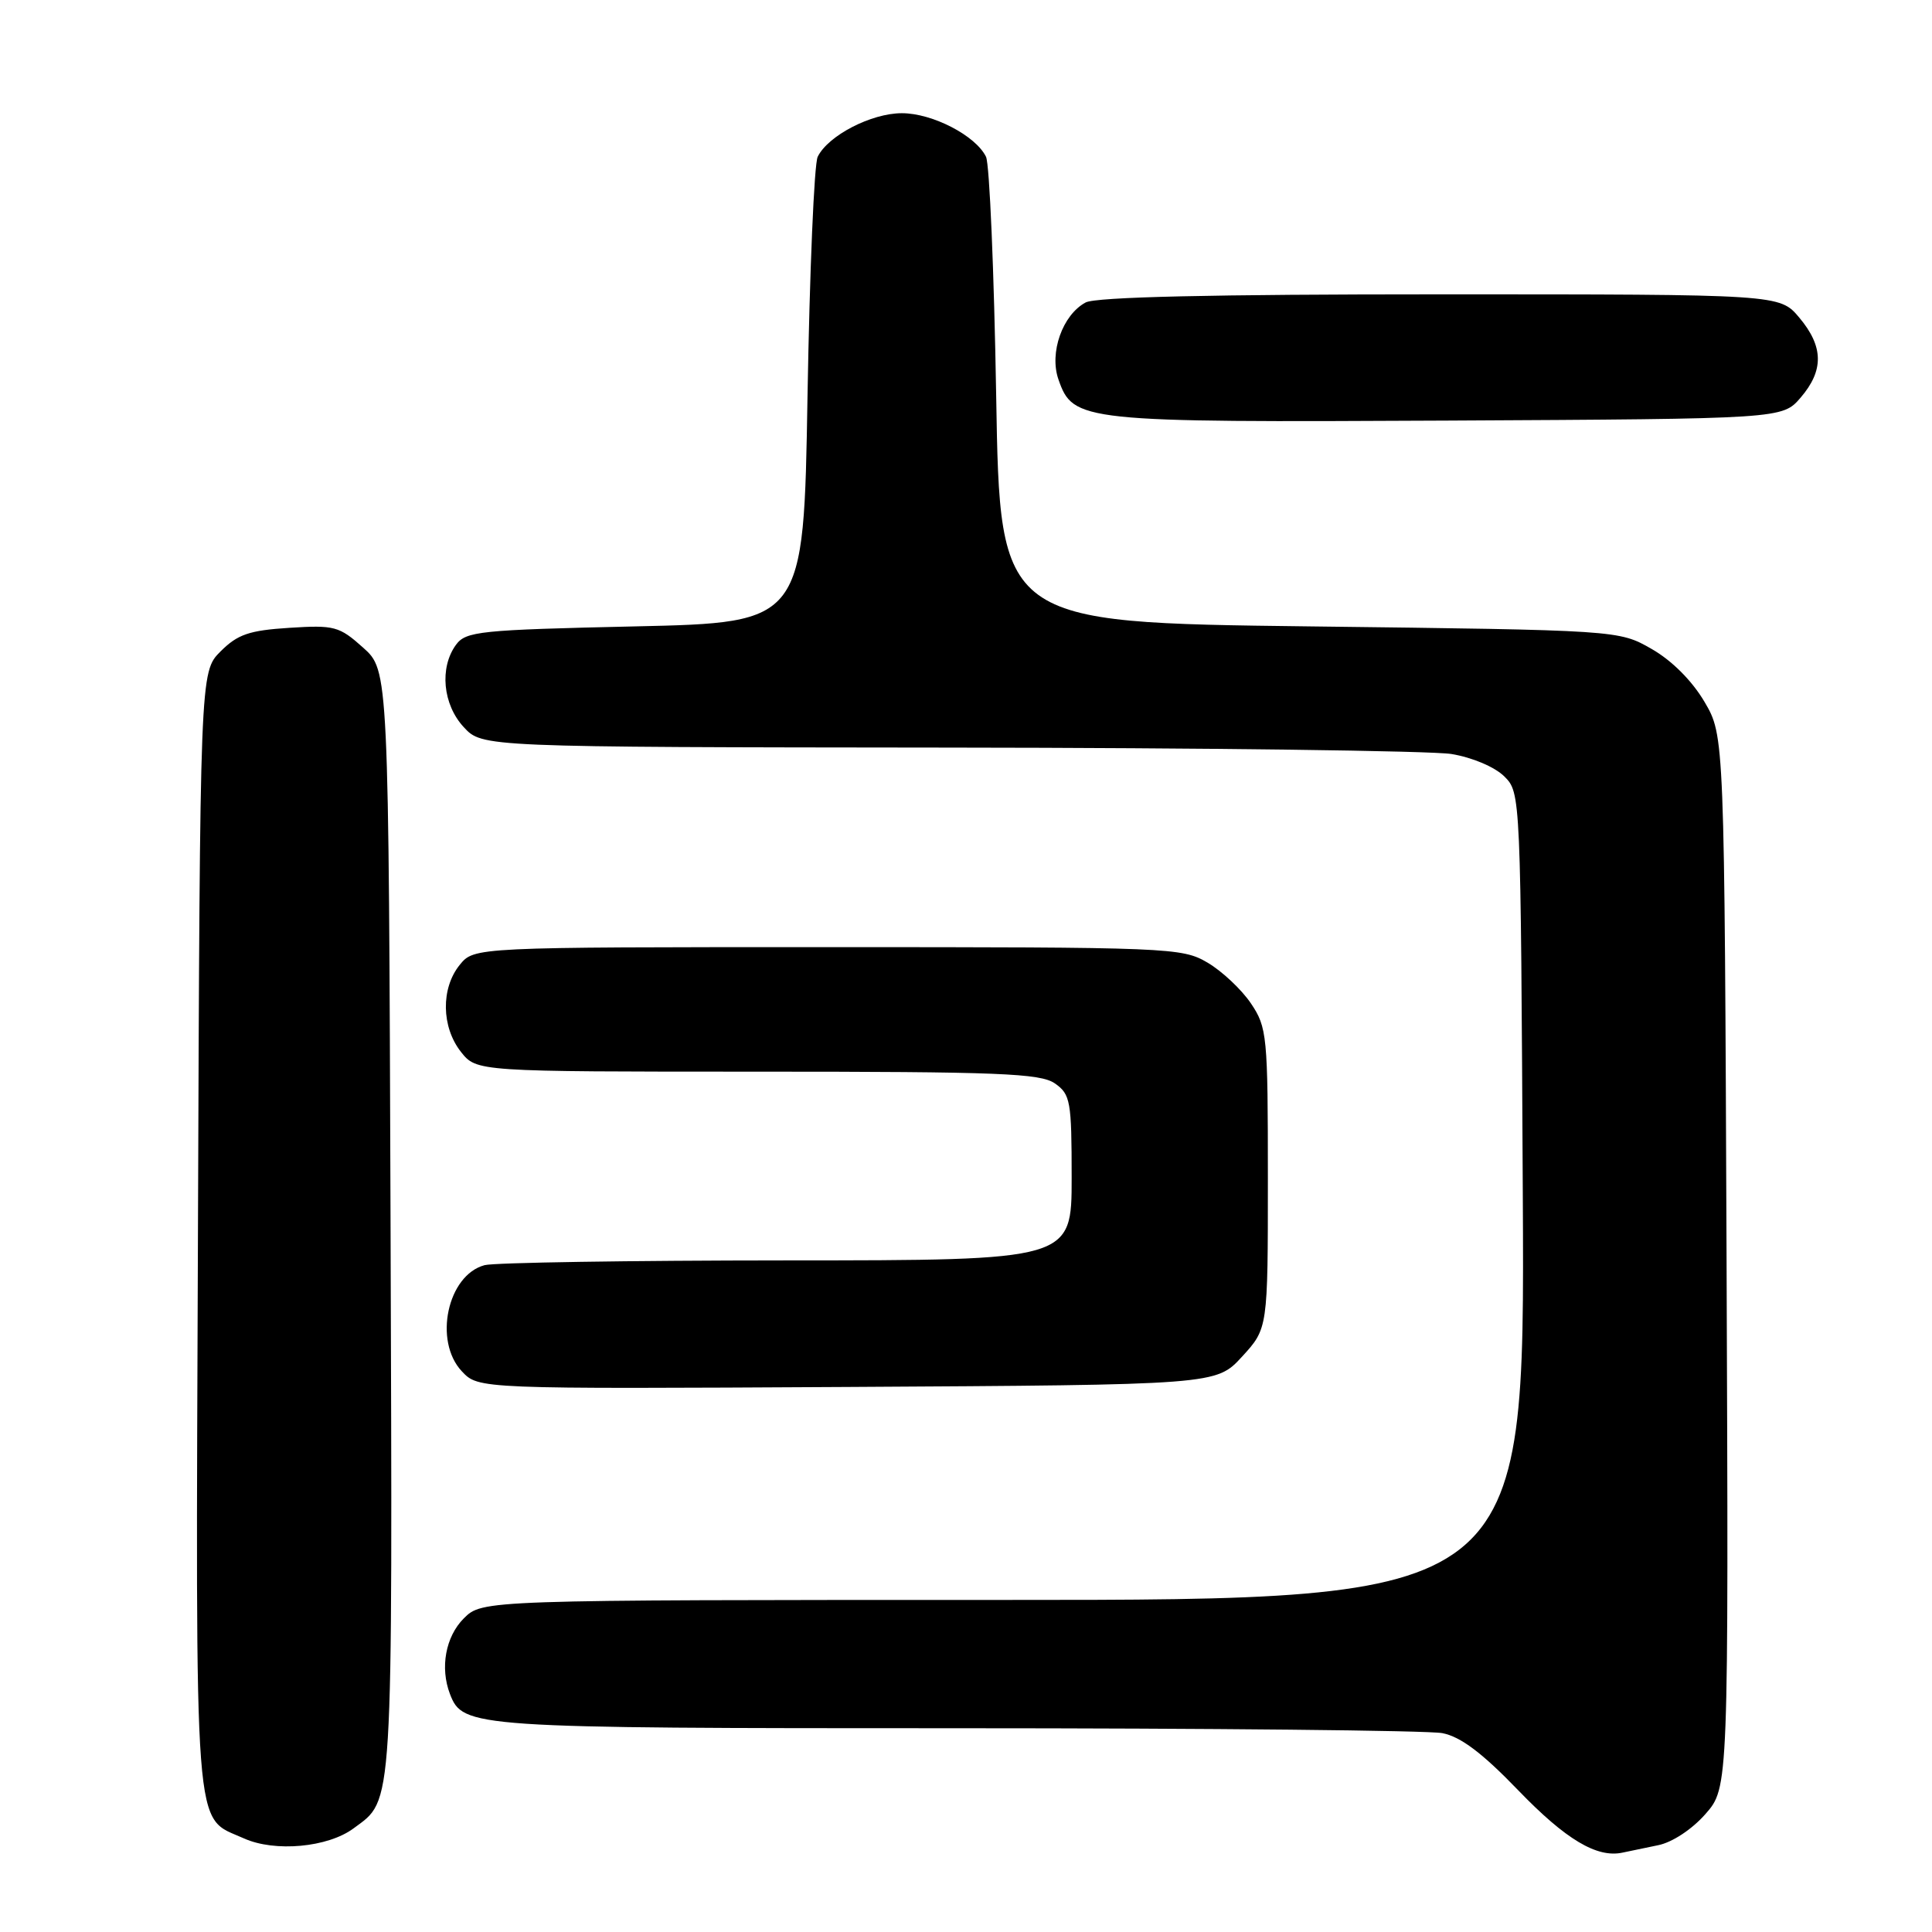 <?xml version="1.0" encoding="UTF-8" standalone="no"?>
<!DOCTYPE svg PUBLIC "-//W3C//DTD SVG 1.1//EN" "http://www.w3.org/Graphics/SVG/1.1/DTD/svg11.dtd" >
<svg xmlns="http://www.w3.org/2000/svg" xmlns:xlink="http://www.w3.org/1999/xlink" version="1.1" viewBox="0 0 256 256">
 <g >
 <path fill="currentColor"
d=" M 219.71 244.50 C 221.57 244.13 224.20 242.40 225.98 240.37 C 229.05 236.87 229.05 236.87 228.78 167.19 C 228.50 97.50 228.50 97.50 225.85 92.99 C 224.21 90.21 221.53 87.52 218.85 85.99 C 214.50 83.50 214.50 83.50 173.50 83.00 C 132.50 82.50 132.50 82.50 132.00 52.50 C 131.72 36.00 131.12 21.72 130.65 20.77 C 129.27 17.96 123.55 15.00 119.50 15.00 C 115.45 15.00 109.73 17.96 108.35 20.77 C 107.88 21.72 107.28 36.00 107.00 52.50 C 106.50 82.50 106.50 82.50 84.17 83.00 C 63.54 83.46 61.73 83.65 60.42 85.44 C 58.21 88.47 58.67 93.35 61.45 96.35 C 63.90 99.00 63.90 99.00 125.70 99.06 C 159.69 99.09 189.67 99.48 192.33 99.91 C 195.10 100.37 198.07 101.63 199.33 102.88 C 201.50 105.05 201.50 105.13 201.78 158.53 C 202.05 212.00 202.05 212.00 132.98 212.00 C 63.91 212.00 63.91 212.00 61.45 214.45 C 59.04 216.87 58.29 220.98 59.62 224.46 C 61.34 228.93 62.42 229.00 126.83 229.00 C 160.33 229.00 189.27 229.29 191.12 229.65 C 193.54 230.12 196.41 232.28 201.17 237.22 C 207.48 243.76 211.61 246.22 215.00 245.48 C 215.82 245.30 217.94 244.86 219.71 244.50 Z  M 46.86 242.26 C 52.16 238.33 52.01 240.86 51.75 162.17 C 51.50 88.84 51.50 88.84 48.11 85.81 C 44.95 82.98 44.31 82.81 38.34 83.19 C 33.02 83.53 31.49 84.05 29.22 86.32 C 26.50 89.04 26.50 89.04 26.23 163.17 C 25.93 245.16 25.58 240.55 32.33 243.60 C 36.41 245.44 43.45 244.80 46.86 242.26 Z  M 164.58 179.76 C 168.00 176.03 168.00 176.03 168.00 156.16 C 168.00 137.21 167.90 136.14 165.75 132.95 C 164.51 131.11 161.92 128.68 160.00 127.55 C 156.60 125.56 155.11 125.50 109.66 125.50 C 62.82 125.50 62.82 125.50 60.91 127.86 C 58.41 130.95 58.48 136.07 61.07 139.37 C 63.15 142.00 63.15 142.00 100.35 142.00 C 132.40 142.00 137.86 142.22 139.78 143.56 C 141.84 145.00 142.00 145.88 142.00 156.06 C 142.00 167.00 142.00 167.00 104.25 167.01 C 83.49 167.02 65.47 167.30 64.21 167.64 C 59.29 168.96 57.42 177.69 61.20 181.71 C 63.40 184.05 63.40 184.05 112.28 183.78 C 161.15 183.50 161.15 183.50 164.58 179.76 Z  M 238.59 52.69 C 241.69 49.08 241.64 45.92 238.41 42.08 C 235.82 39.00 235.82 39.00 190.85 39.00 C 160.58 39.00 145.21 39.35 143.85 40.08 C 140.79 41.72 139.01 46.74 140.25 50.28 C 142.20 55.87 143.18 55.98 191.84 55.73 C 236.17 55.50 236.17 55.50 238.59 52.69 Z "/>
</g>
</svg>